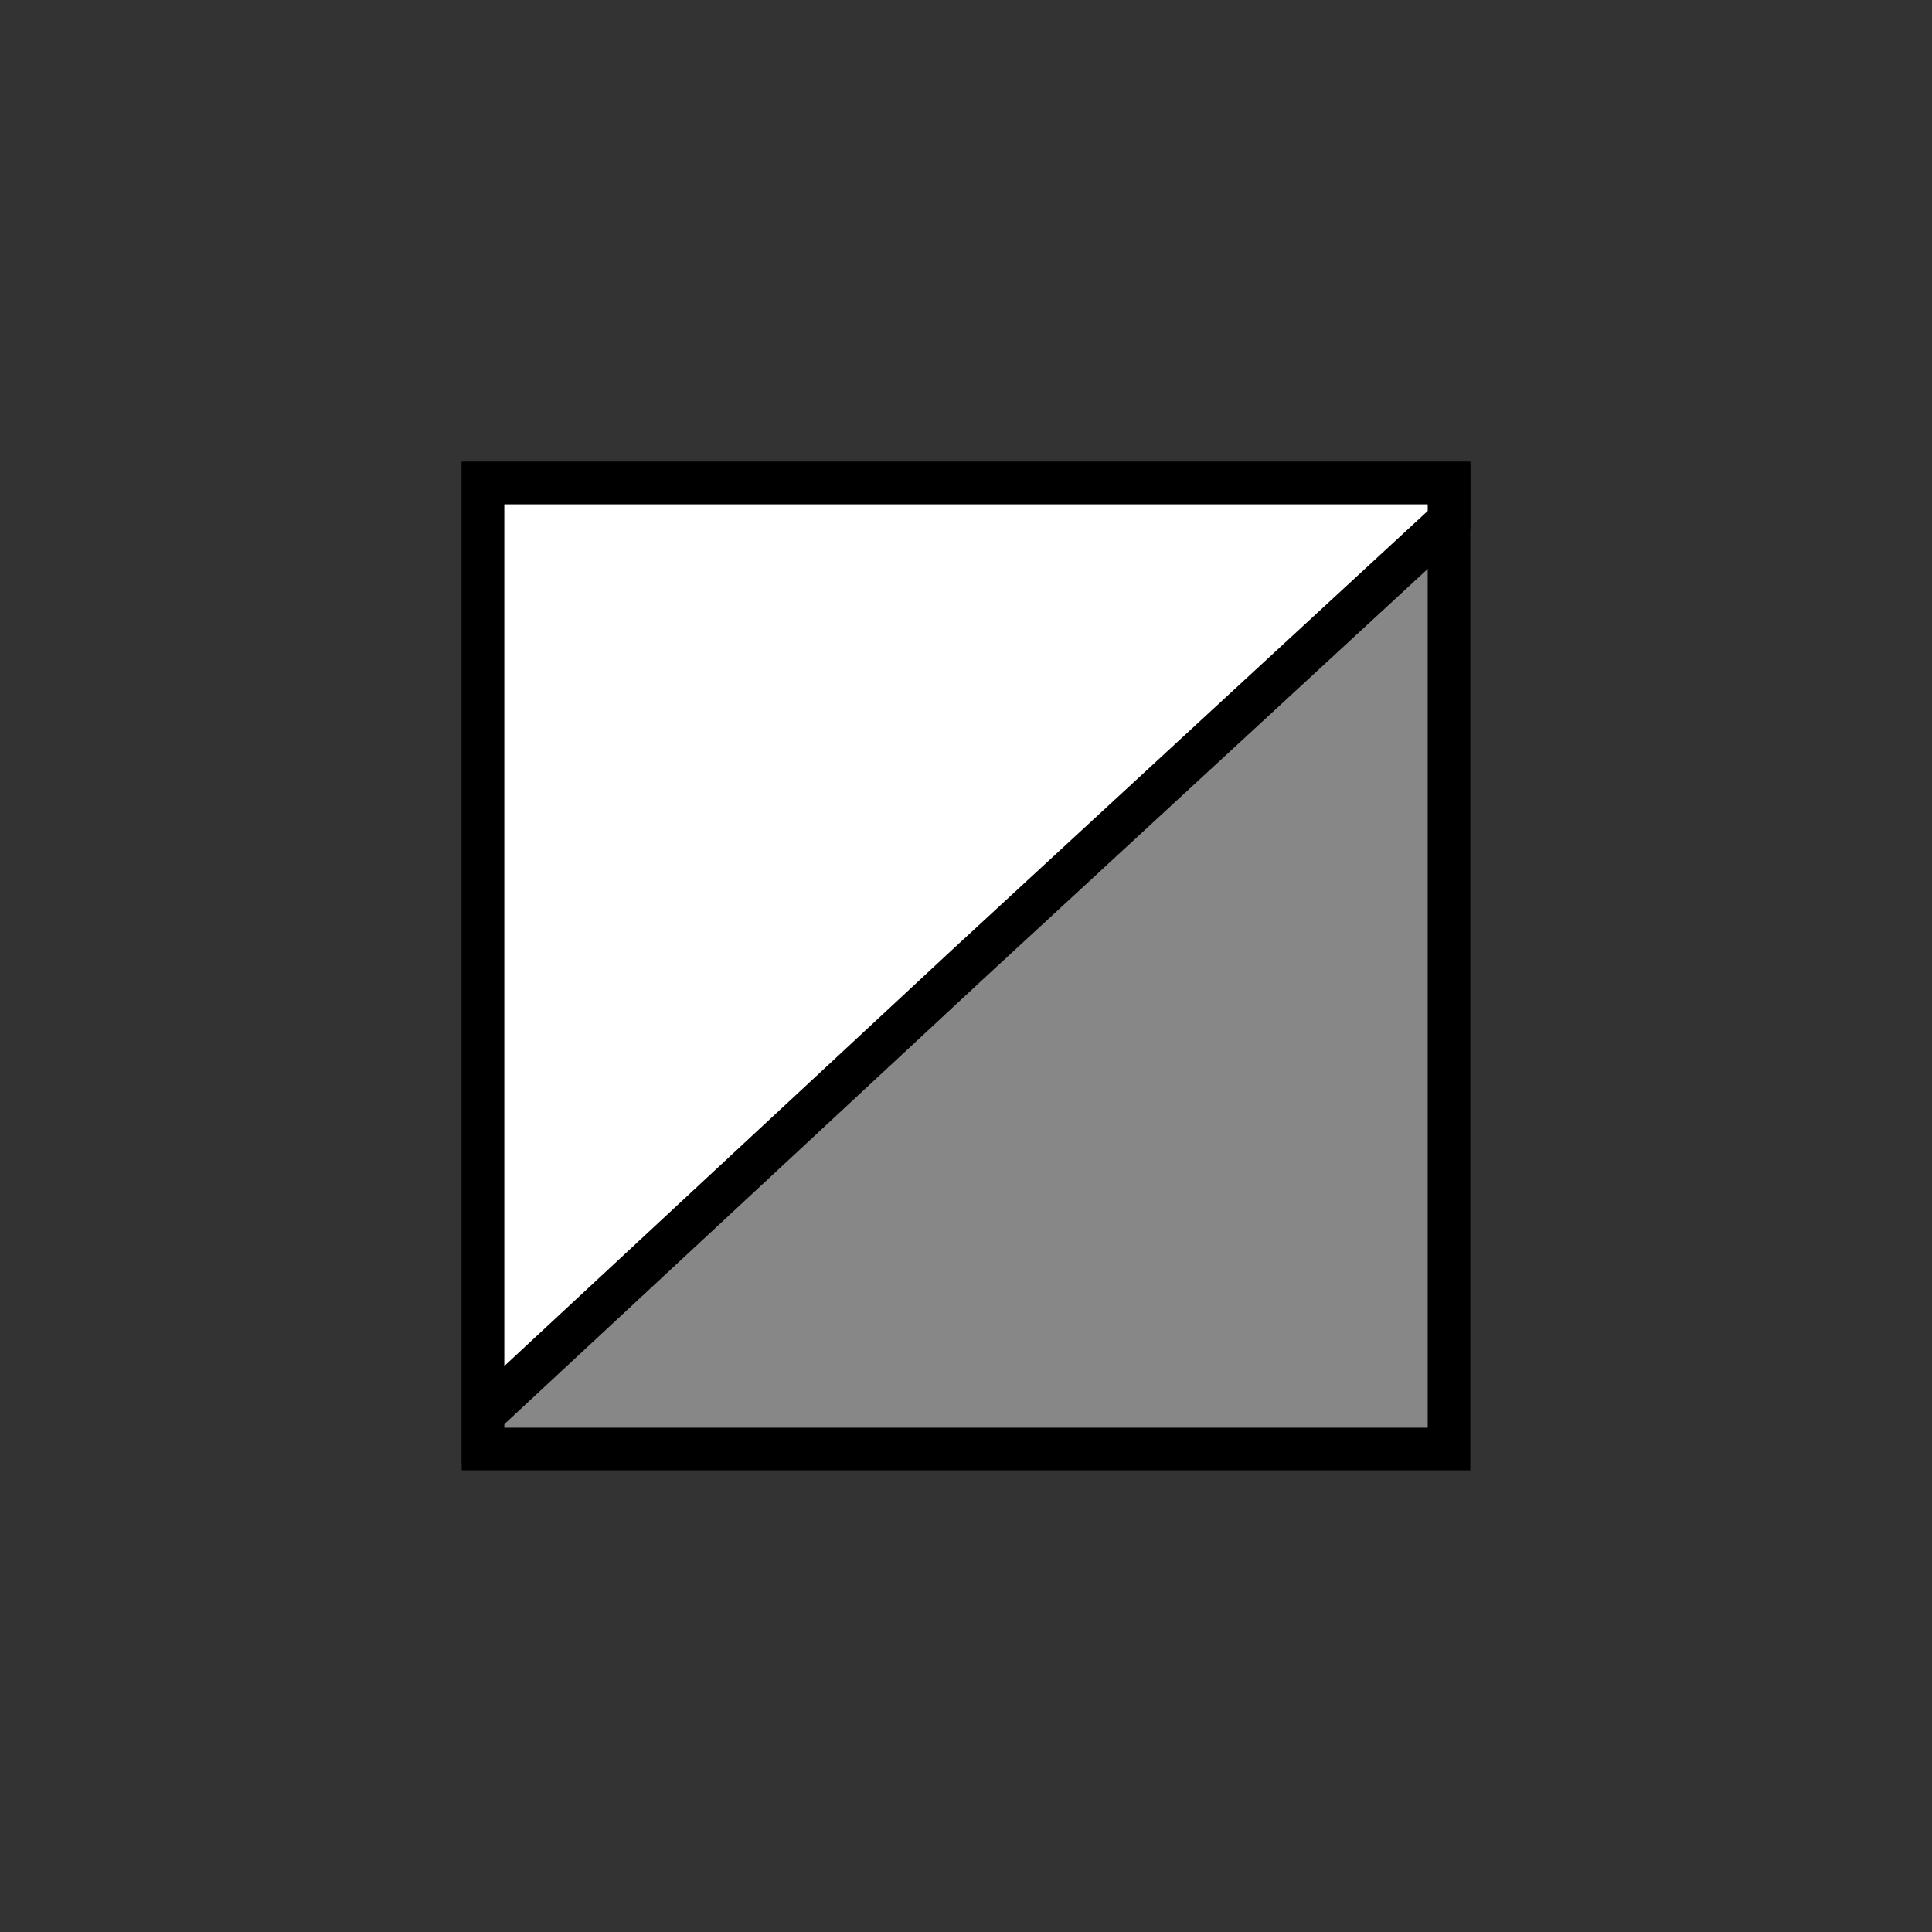 <?xml version="1.0" encoding="utf-8"?>
<!-- Generator: Adobe Illustrator 15.0.0, SVG Export Plug-In . SVG Version: 6.00 Build 0)  -->
<!DOCTYPE svg PUBLIC "-//W3C//DTD SVG 1.1//EN" "http://www.w3.org/Graphics/SVG/1.1/DTD/svg11.dtd">
<svg version="1.1" id="Слой_1" xmlns="http://www.w3.org/2000/svg" xmlns:xlink="http://www.w3.org/1999/xlink" x="0px" y="0px"
	 width="45.35px" height="45.35px" viewBox="0 0 45.35 45.35" enable-background="new 0 0 45.35 45.35" xml:space="preserve">
<rect x="0" y="0" width="45.35" height="45.35" fill="#333333" stroke="none"/>
<rect x="11.338" y="11.338" fill="#878787" stroke="#000000" stroke-miterlimit="10" width="22.675" height="22.675"/>
<polygon fill="#FFFFFF" stroke="#000000" stroke-miterlimit="10" points="11.338,33.212 22.675,22.675 34.013,12.213 34.013,11.338 
	11.338,11.338 "/>
</svg>
